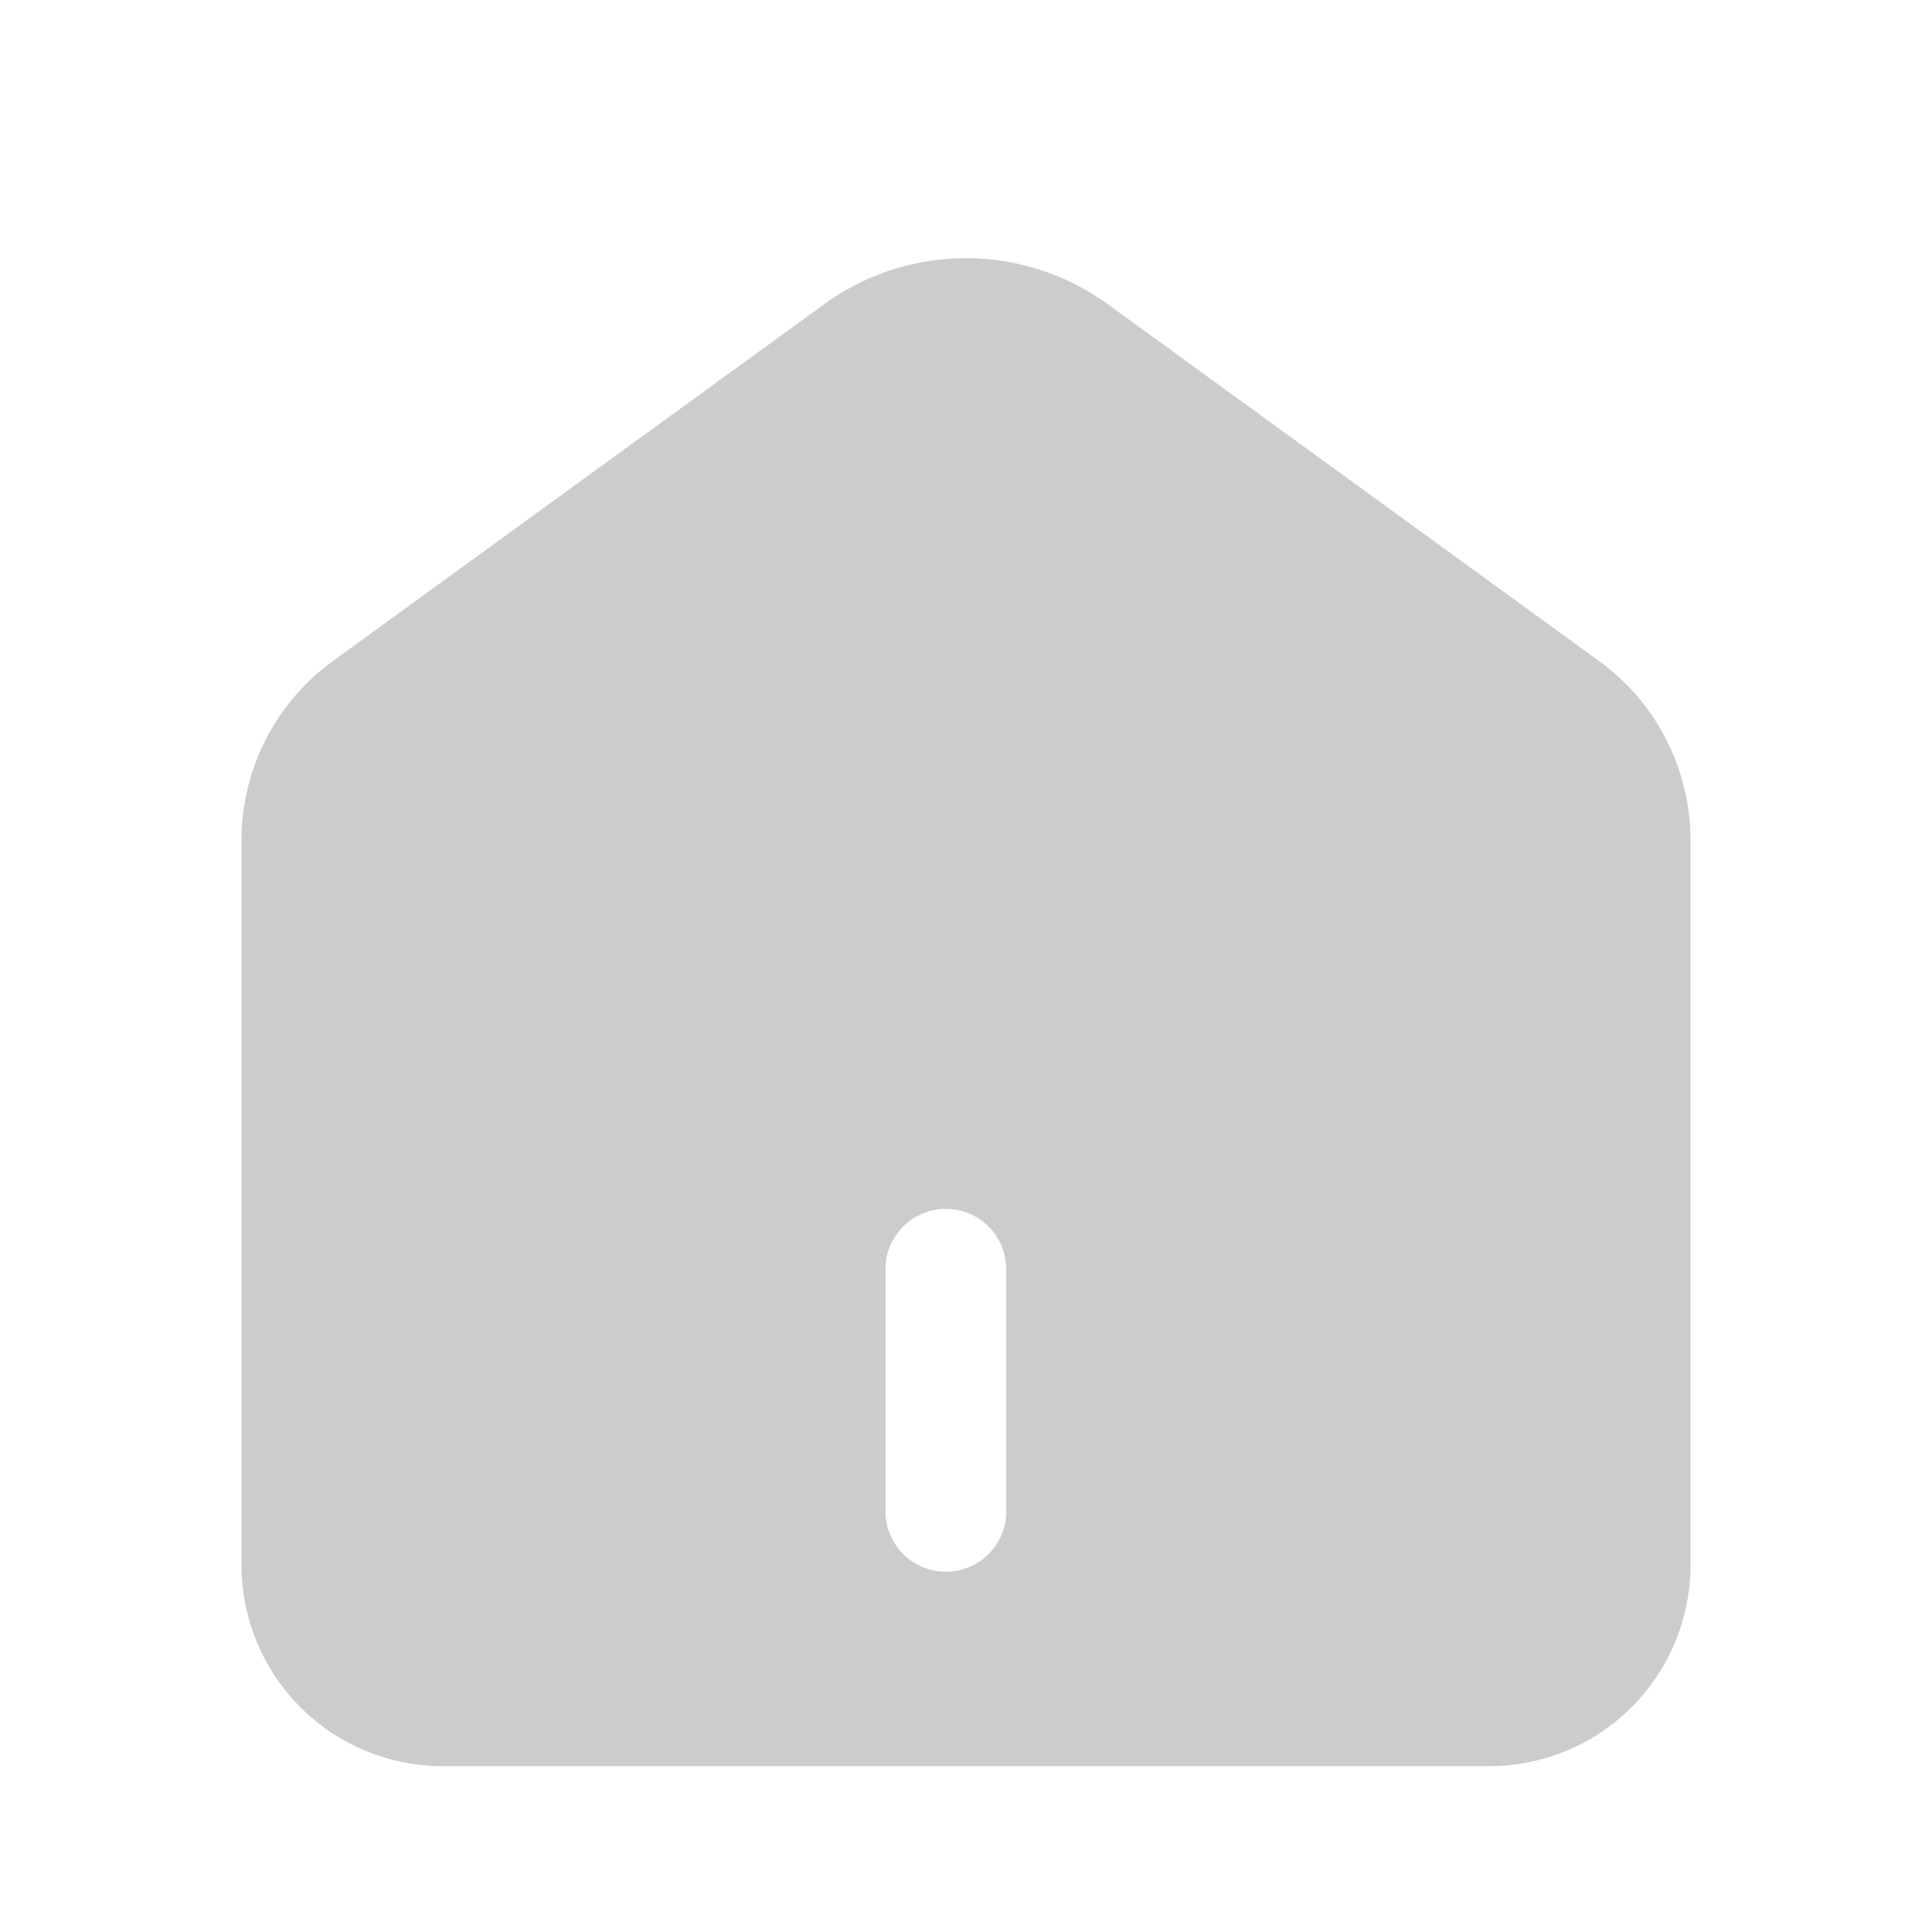 <svg width='48' height='48' viewBox='0 0 48 48' xmlns='http://www.w3.org/2000/svg' xmlns:xlink='http://www.w3.org/1999/xlink'><title>icon/tabbar/首页@2x</title><defs><path d='M2.267 10.426L14.474 1.56a6 6 0 0 1 7.052 0l12.207 8.867A5.5 5.5 0 0 1 36 14.876V32.88a5 5 0 0 1-5 5H5a5 5 0 0 1-5-5V14.876a5.5 5.5 0 0 1 2.267-4.45zM17.5 24.034a1.5 1.5 0 0 0-1.5 1.5v6.015a1.5 1.5 0 1 0 3 0v-6.015a1.5 1.5 0 0 0-1.5-1.5z' id='a'/></defs><use fill='#CCC' xlink:href='#a' transform='translate(6 6)' fill-rule='evenodd'/></svg>